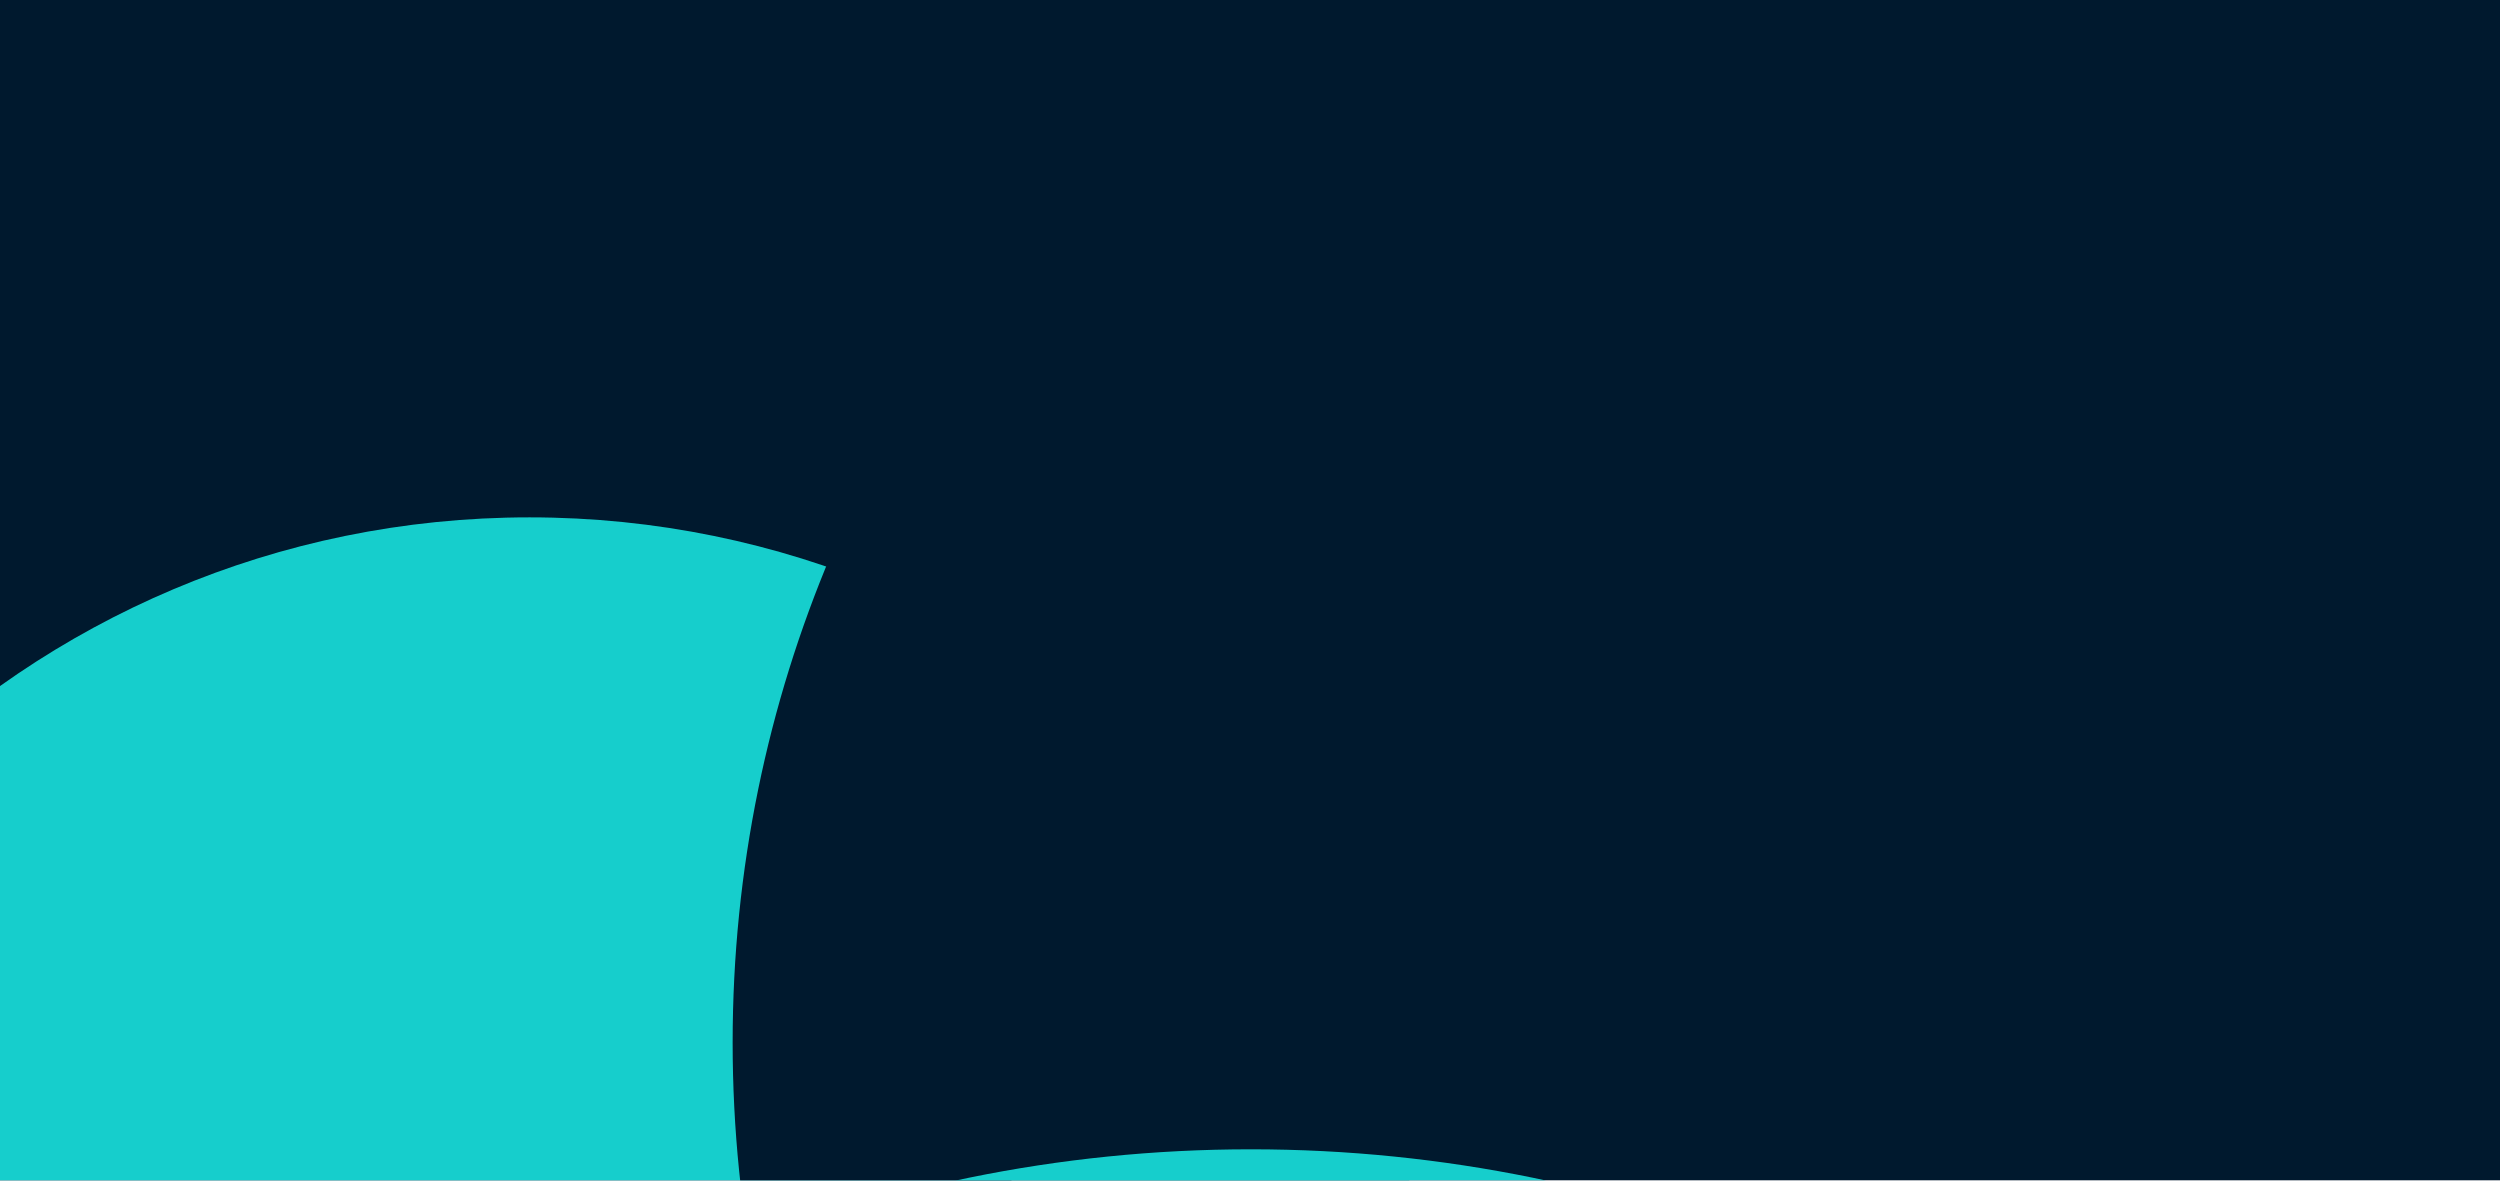 <svg width="1440" height="680" viewBox="0 0 1440 680" fill="none" xmlns="http://www.w3.org/2000/svg">
<g clip-path="url(#clip0)">
<path d="M1440 -4760H0V3301H1440V-4760Z" fill="white"/>
<g filter="url(#filter0_f)">
</g>
<g filter="url(#filter1_f)">
</g>
<g filter="url(#filter2_f)">
<path d="M287.5 742C690.392 742 1017 415.392 1017 12.5C1017 -390.392 690.392 -717 287.5 -717C-115.392 -717 -442 -390.392 -442 12.5C-442 415.392 -115.392 742 287.5 742Z" fill="#00192E"/>
</g>
<g filter="url(#filter3_f)">
</g>
<g filter="url(#filter4_f)">
<path d="M975 500C1318.52 500 1597 221.521 1597 -122C1597 -465.521 1318.52 -744 975 -744C631.479 -744 353 -465.521 353 -122C353 221.521 631.479 500 975 500Z" fill="#00192E"/>
</g>
<g filter="url(#filter5_f)">
<path d="M305 1352C596.054 1352 832 1116.05 832 825C832 533.946 596.054 298 305 298C13.946 298 -222 533.946 -222 825C-222 1116.05 13.946 1352 305 1352Z" fill="#16CECC"/>
</g>
<g filter="url(#filter6_f)">
</g>
<g filter="url(#filter7_f)">
<path d="M1144.5 1323C1543.53 1323 1867 999.526 1867 600.5C1867 201.474 1543.53 -122 1144.5 -122C745.474 -122 422 201.474 422 600.5C422 999.526 745.474 1323 1144.5 1323Z" fill="#00192E"/>
</g>
<g filter="url(#filter8_f)">
<path d="M720.5 2273C1165.37 2273 1526 1912.37 1526 1467.5C1526 1022.63 1165.37 662 720.5 662C275.635 662 -85 1022.63 -85 1467.5C-85 1912.37 275.635 2273 720.5 2273Z" fill="#16CECC"/>
</g>
<g filter="url(#filter9_f)">
</g>
</g>
<defs>
<filter id="filter0_f" x="-405" y="-2464" width="2844" height="2844" filterUnits="userSpaceOnUse" color-interpolation-filters="sRGB">
<feFlood flood-opacity="0" result="BackgroundImageFix"/>
<feBlend mode="normal" in="SourceGraphic" in2="BackgroundImageFix" result="shape"/>
<feGaussianBlur stdDeviation="400" result="effect1_foregroundBlur"/>
</filter>
<filter id="filter1_f" x="-1145" y="-3042" width="3244" height="3244" filterUnits="userSpaceOnUse" color-interpolation-filters="sRGB">
<feFlood flood-opacity="0" result="BackgroundImageFix"/>
<feBlend mode="normal" in="SourceGraphic" in2="BackgroundImageFix" result="shape"/>
<feGaussianBlur stdDeviation="500" result="effect1_foregroundBlur"/>
</filter>
<filter id="filter2_f" x="-1242" y="-1517" width="3059" height="3059" filterUnits="userSpaceOnUse" color-interpolation-filters="sRGB">
<feFlood flood-opacity="0" result="BackgroundImageFix"/>
<feBlend mode="normal" in="SourceGraphic" in2="BackgroundImageFix" result="shape"/>
<feGaussianBlur stdDeviation="400" result="effect1_foregroundBlur"/>
</filter>
<filter id="filter3_f" x="-323" y="633" width="2844" height="2844" filterUnits="userSpaceOnUse" color-interpolation-filters="sRGB">
<feFlood flood-opacity="0" result="BackgroundImageFix"/>
<feBlend mode="normal" in="SourceGraphic" in2="BackgroundImageFix" result="shape"/>
<feGaussianBlur stdDeviation="400" result="effect1_foregroundBlur"/>
</filter>
<filter id="filter4_f" x="-447" y="-1544" width="2844" height="2844" filterUnits="userSpaceOnUse" color-interpolation-filters="sRGB">
<feFlood flood-opacity="0" result="BackgroundImageFix"/>
<feBlend mode="normal" in="SourceGraphic" in2="BackgroundImageFix" result="shape"/>
<feGaussianBlur stdDeviation="400" result="effect1_foregroundBlur"/>
</filter>
<filter id="filter5_f" x="-1122" y="-602" width="2854" height="2854" filterUnits="userSpaceOnUse" color-interpolation-filters="sRGB">
<feFlood flood-opacity="0" result="BackgroundImageFix"/>
<feBlend mode="normal" in="SourceGraphic" in2="BackgroundImageFix" result="shape"/>
<feGaussianBlur stdDeviation="450" result="effect1_foregroundBlur"/>
</filter>
<filter id="filter6_f" x="-1122" y="-167" width="2854" height="2854" filterUnits="userSpaceOnUse" color-interpolation-filters="sRGB">
<feFlood flood-opacity="0" result="BackgroundImageFix"/>
<feBlend mode="normal" in="SourceGraphic" in2="BackgroundImageFix" result="shape"/>
<feGaussianBlur stdDeviation="450" result="effect1_foregroundBlur"/>
</filter>
<filter id="filter7_f" x="-578" y="-1122" width="3445" height="3445" filterUnits="userSpaceOnUse" color-interpolation-filters="sRGB">
<feFlood flood-opacity="0" result="BackgroundImageFix"/>
<feBlend mode="normal" in="SourceGraphic" in2="BackgroundImageFix" result="shape"/>
<feGaussianBlur stdDeviation="500" result="effect1_foregroundBlur"/>
</filter>
<filter id="filter8_f" x="-985" y="-238" width="3411" height="3411" filterUnits="userSpaceOnUse" color-interpolation-filters="sRGB">
<feFlood flood-opacity="0" result="BackgroundImageFix"/>
<feBlend mode="normal" in="SourceGraphic" in2="BackgroundImageFix" result="shape"/>
<feGaussianBlur stdDeviation="450" result="effect1_foregroundBlur"/>
</filter>
<filter id="filter9_f" x="-1355" y="174" width="3097" height="3097" filterUnits="userSpaceOnUse" color-interpolation-filters="sRGB">
<feFlood flood-opacity="0" result="BackgroundImageFix"/>
<feBlend mode="normal" in="SourceGraphic" in2="BackgroundImageFix" result="shape"/>
<feGaussianBlur stdDeviation="450" result="effect1_foregroundBlur"/>
</filter>
<clipPath id="clip0">
<rect width="1440" height="680" fill="white"/>
</clipPath>
</defs>
</svg>
